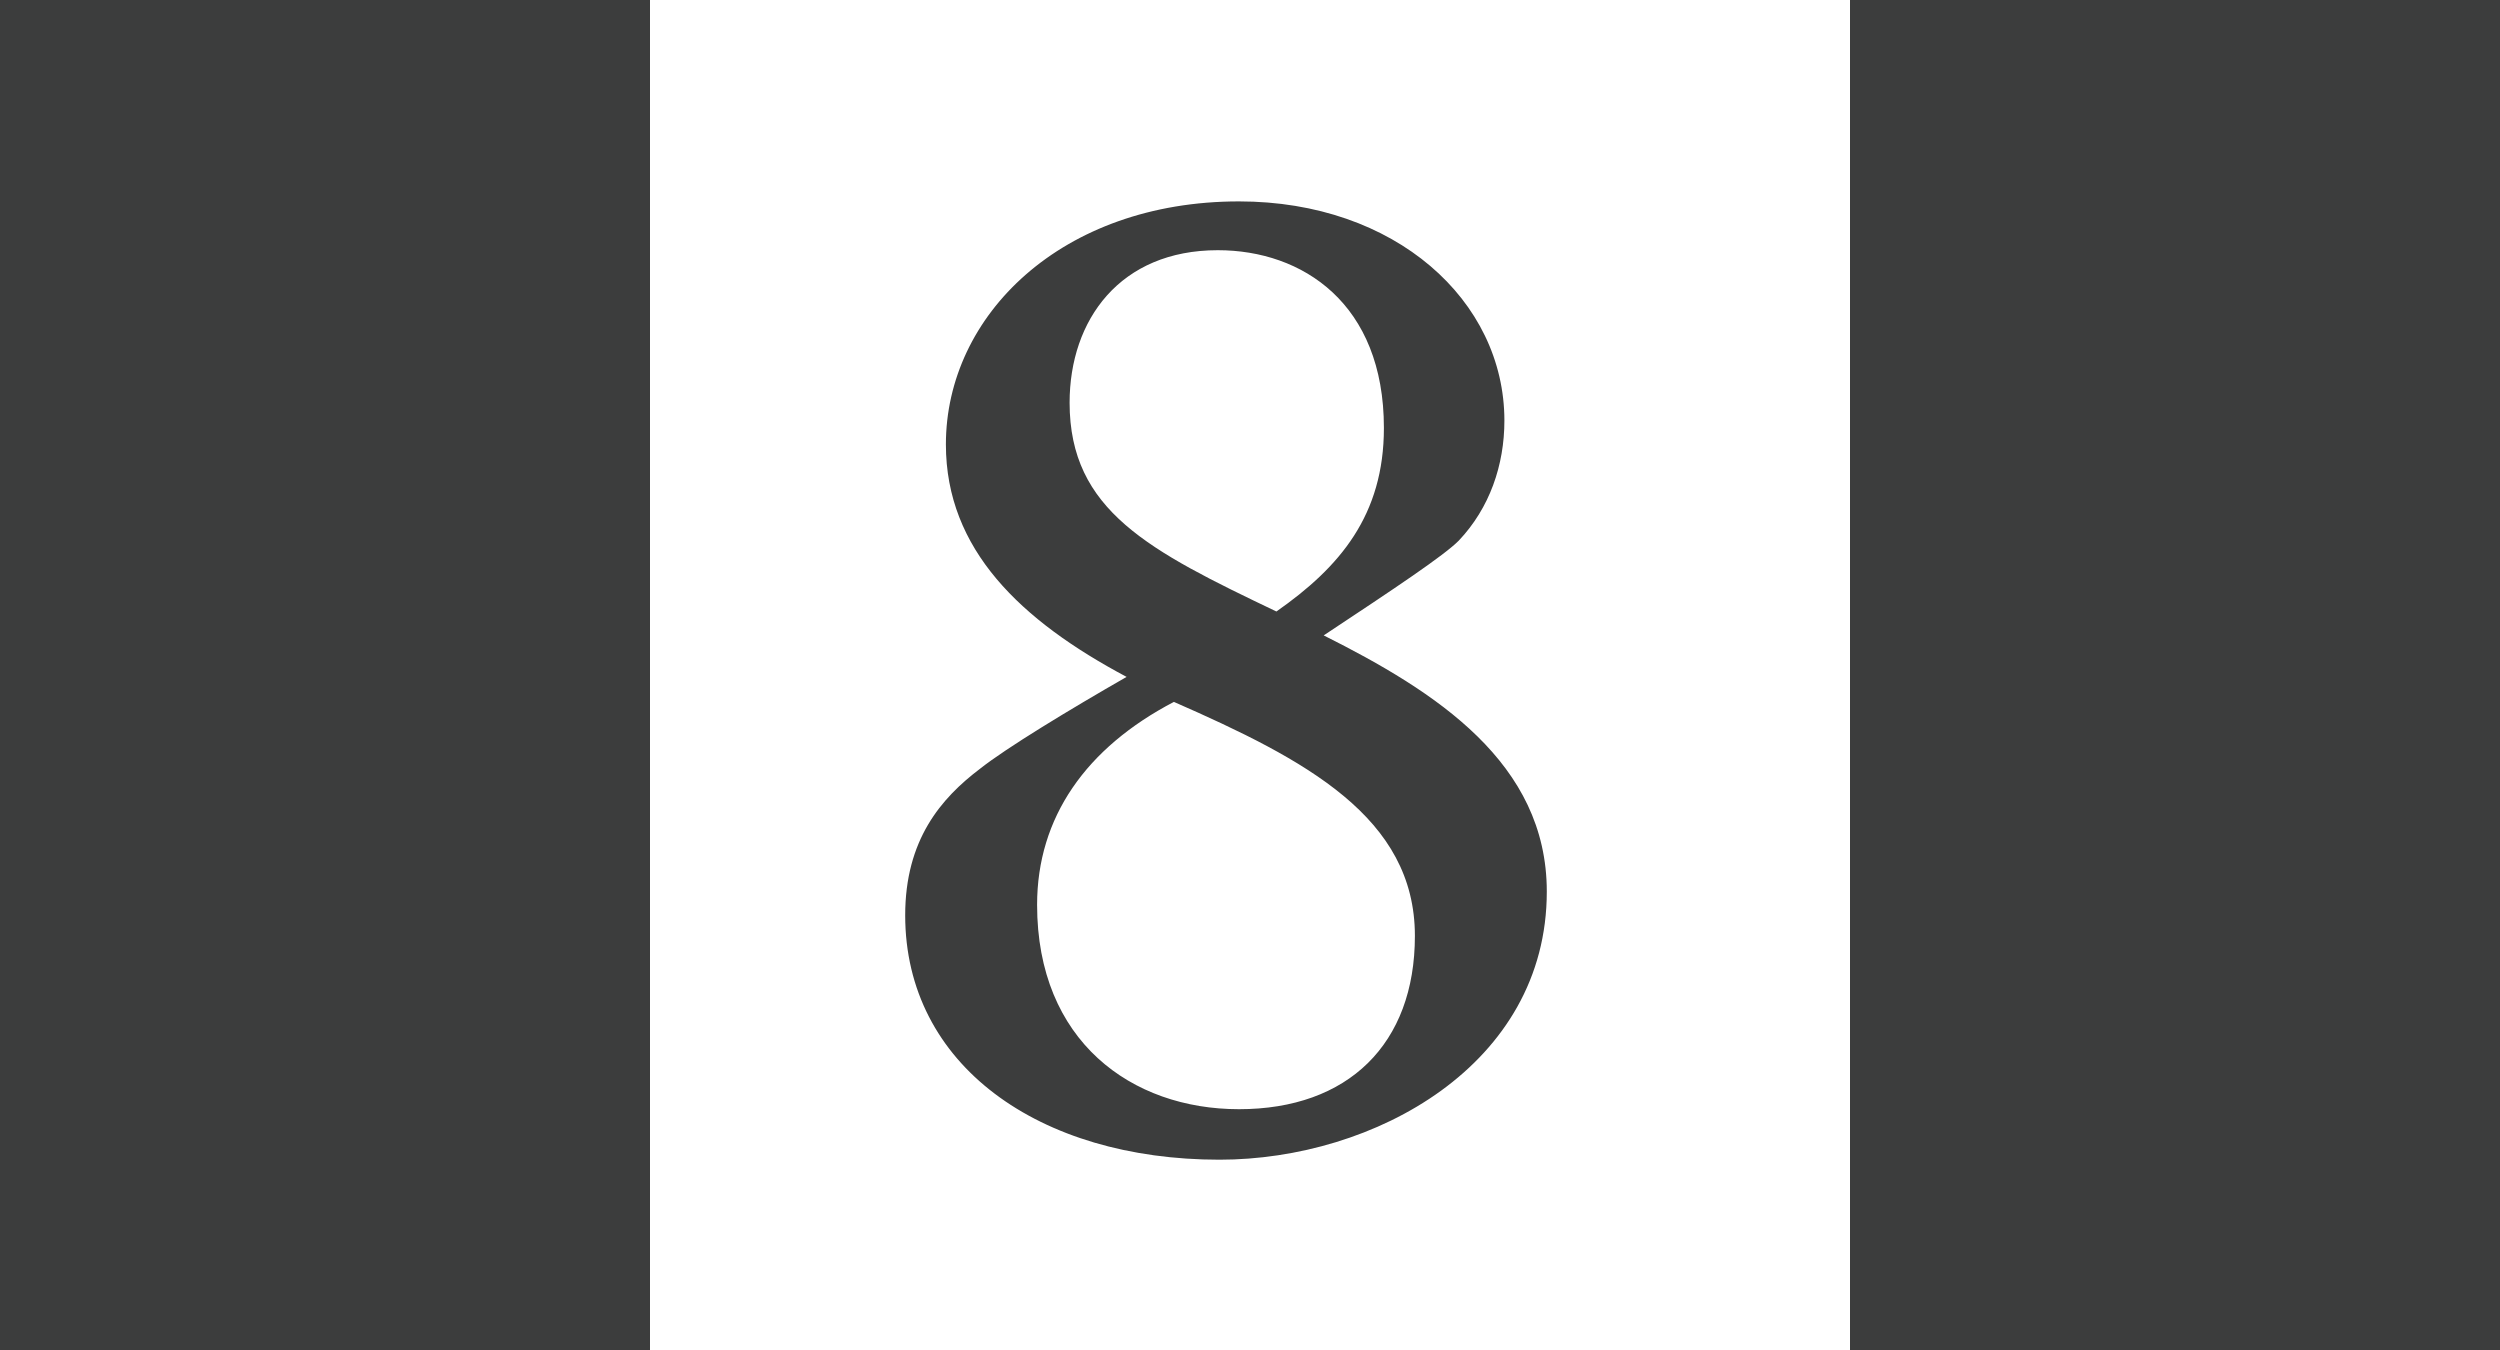 <?xml version="1.0" encoding="utf-8"?>
<!-- Generator: Adobe Illustrator 25.2.1, SVG Export Plug-In . SVG Version: 6.00 Build 0)  -->
<svg version="1.1" id="图层_1" xmlns="http://www.w3.org/2000/svg" xmlns:xlink="http://www.w3.org/1999/xlink" x="0px" y="0px"
	 viewBox="0 0 250 135" style="enable-background:new 0 0 250 135;" xml:space="preserve">
<style type="text/css">
	.st0{fill:#3C3D3D;}
</style>
<g>
	<rect x="0.5" y="0.5" class="st0" width="64" height="135"/>
	<path class="st0" d="M64,1v134H1V1H64 M65,0H0v136h65V0L65,0z"/>
</g>
<g>
	<rect x="185.5" y="0.5" class="st0" width="64" height="134"/>
	<path class="st0" d="M249,1v133h-63V1H249 M250,0h-65v135h65V0L250,0z"/>
</g>
<g>
	<g>
		<path class="st0" d="M123.9,20.14c15.63,0,26.54,9.92,26.54,21.92c0,4.44-1.47,8.74-4.56,12c-1.46,1.48-6.35,4.74-13.51,9.48
			c11.23,5.63,22.31,12.74,22.31,25.62c0,17.33-17.26,26.81-32.73,26.81c-18.07,0-31.43-9.48-31.43-24.44
			c0-7.55,3.58-11.7,7.49-14.66c2.61-2.07,8.96-5.92,14.65-9.18c-10.58-5.63-18.07-12.74-18.07-23.25
			C94.59,31.54,106.15,20.14,123.9,20.14z M123.9,110.92c10.91,0,17.59-6.52,17.59-17.33c0-11.85-10.91-17.62-24.1-23.4
			c-8.79,4.59-13.68,11.55-13.68,20.29C103.71,104.11,113.15,110.92,123.9,110.92z M121.78,25.02c-9.77,0-14.82,6.96-14.82,15.25
			c0,10.81,7.98,14.81,20.68,20.88c6.35-4.44,10.75-9.63,10.75-18.36C138.39,30.35,130.25,25.02,121.78,25.02z"/>
	</g>
</g>
</svg>
